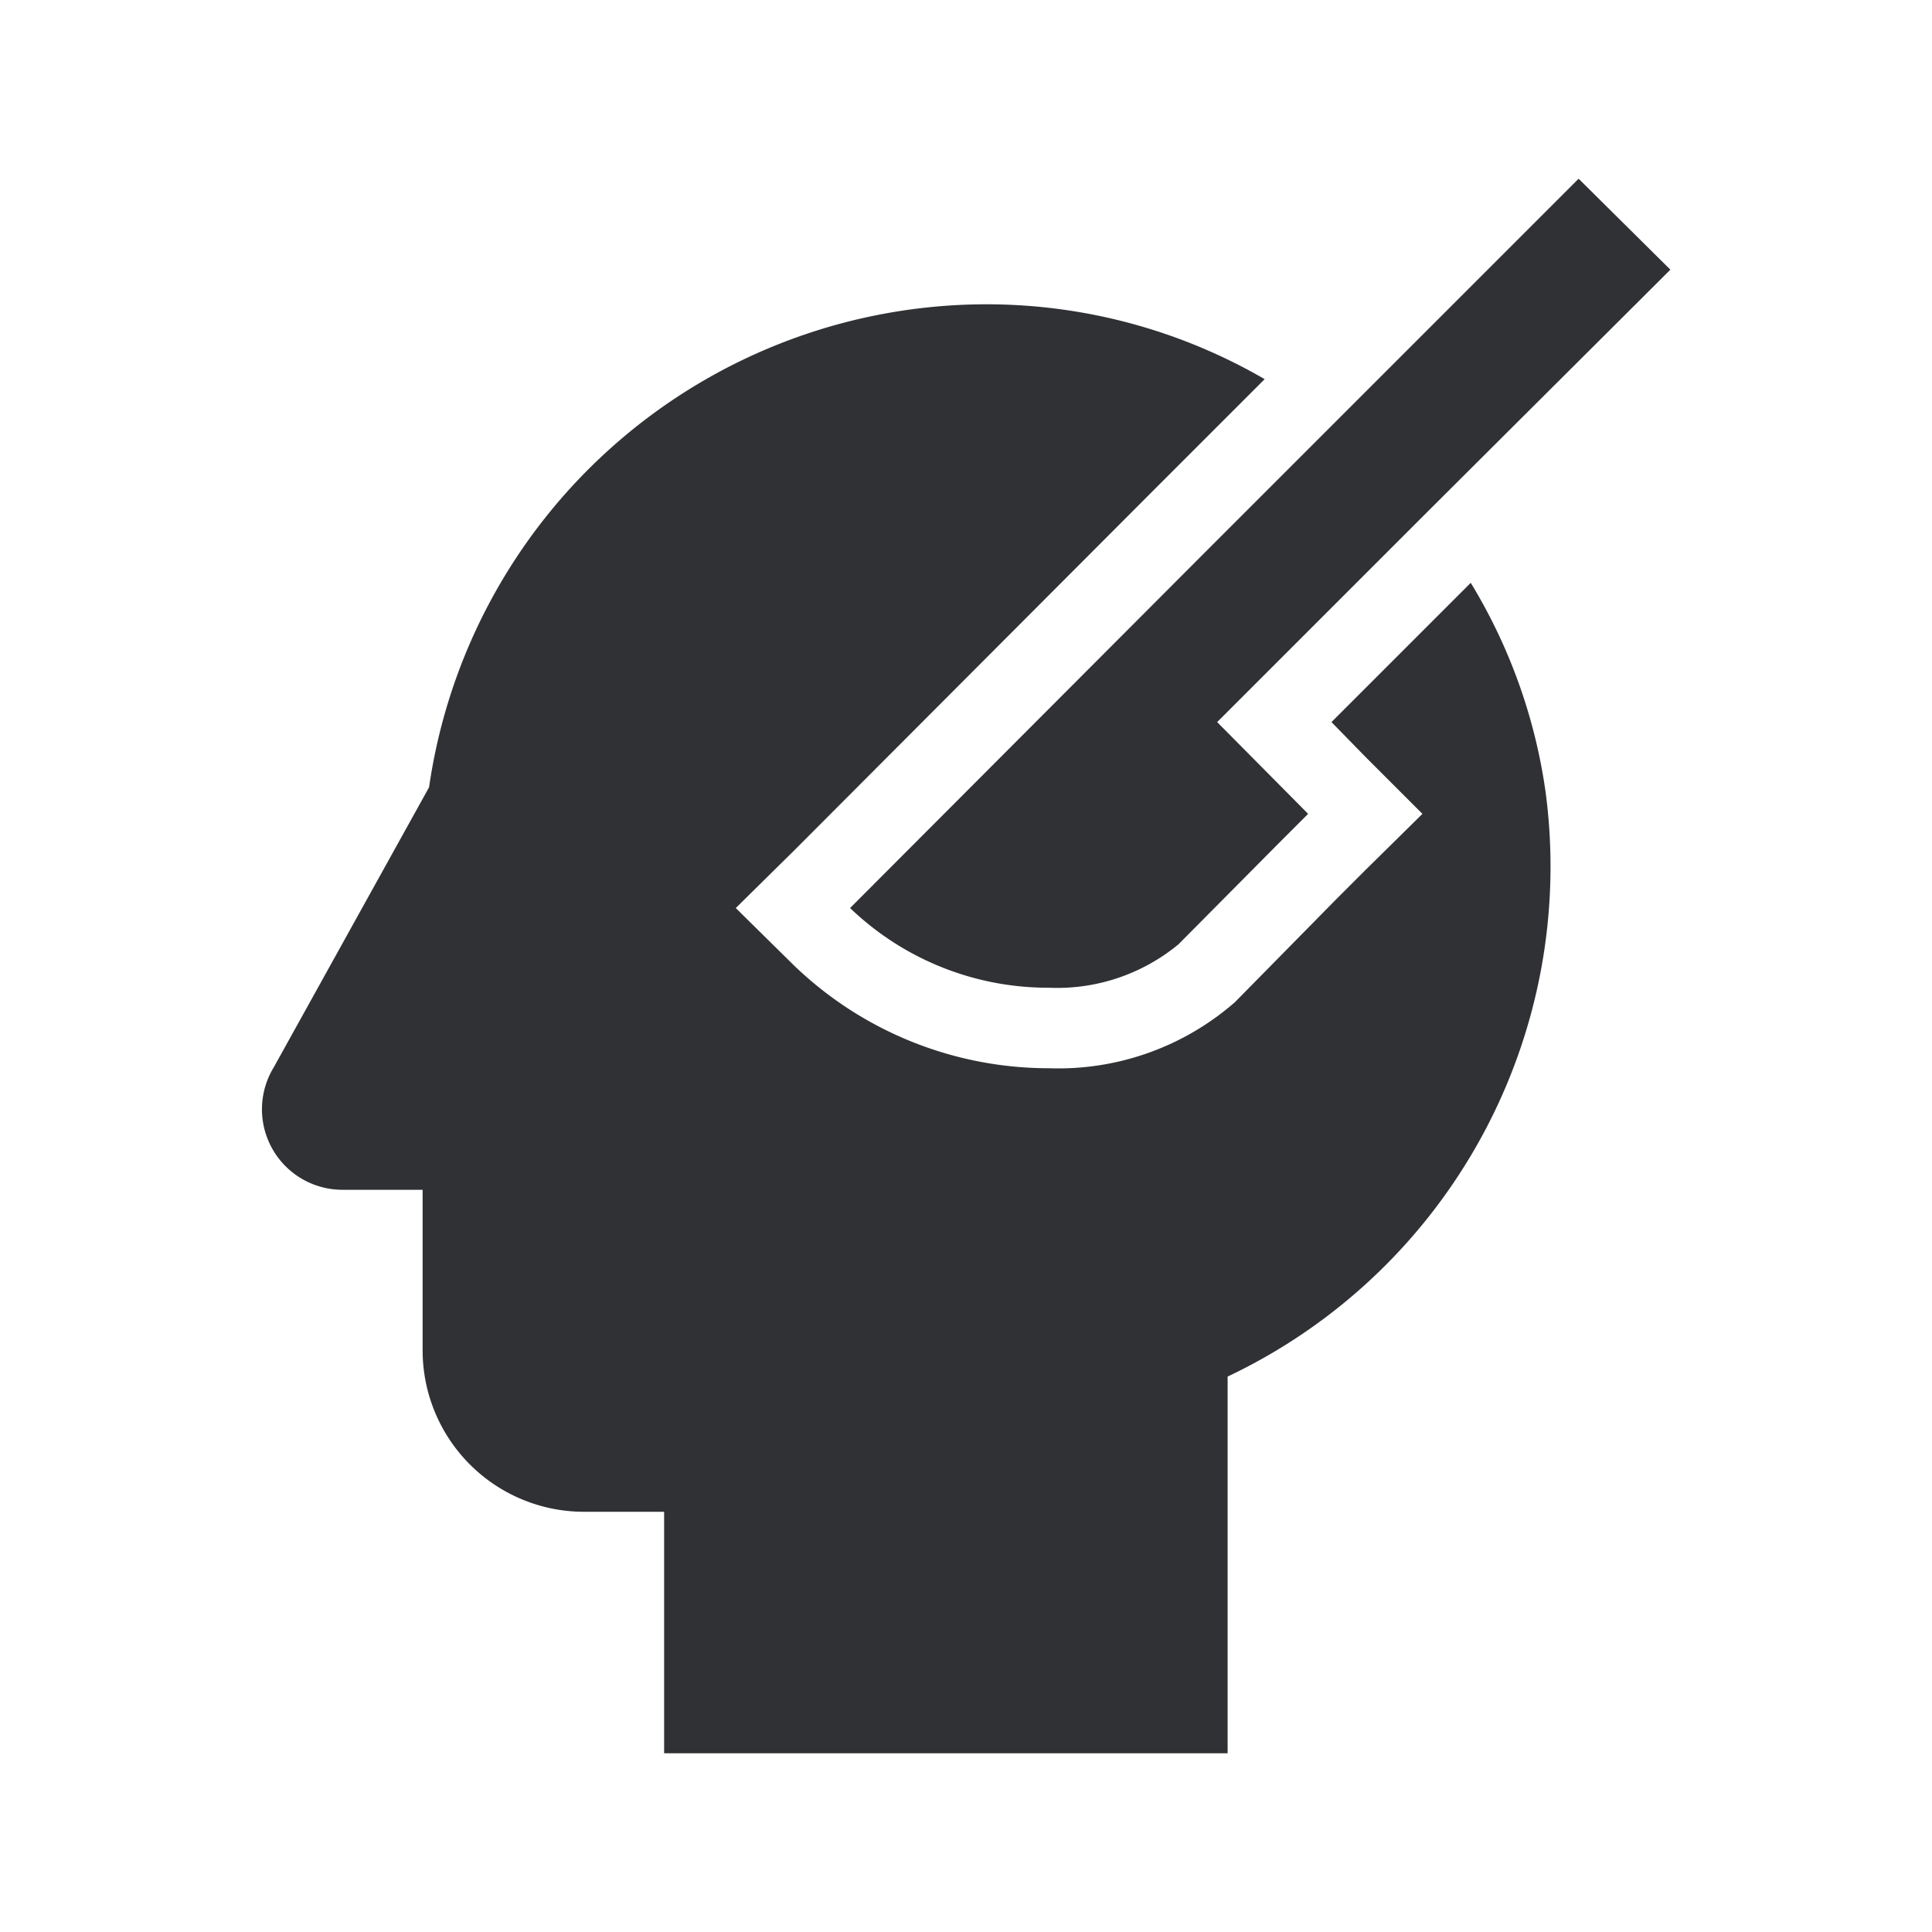 <svg id="Group_6841" data-name="Group 6841" xmlns="http://www.w3.org/2000/svg" xmlns:xlink="http://www.w3.org/1999/xlink" width="24" height="24" viewBox="0 0 24 24">
  <defs>
    <clipPath id="clip-path">
      <rect id="Rectangle_3135" data-name="Rectangle 3135" width="24" height="24" fill="none"/>
    </clipPath>
  </defs>
  <g id="Group_6840" data-name="Group 6840" clip-path="url(#clip-path)">
    <path id="Path_2268" data-name="Path 2268" d="M15.25,17.1v4.68h-7v-3h-1a2.006,2.006,0,0,1-2-2v-2h-1a1,1,0,0,1-.85-1.52L5.33,9.78a7,7,0,0,1,6.92-6,6.886,6.886,0,0,1,3.46.93L14.34,6.08,9.86,10.57l-.72.71.72.71a4.564,4.564,0,0,0,3.17,1.28,3.334,3.334,0,0,0,2.31-.82l1.25-1.27.37-.37.71-.7-.71-.71-.42-.43,1.73-1.73a6.818,6.818,0,0,1,.93,2.6,7.009,7.009,0,0,1-3.95,7.26" fill="#303134"/>
    <path id="Path_2269" data-name="Path 2269" d="M17.69,6.4,15.12,8.97l1.13,1.14-.37.37-1.24,1.25a2.366,2.366,0,0,1-1.61.54,3.551,3.551,0,0,1-2.47-.99l4.48-4.49,1.51-1.51,3.06-3.06,1.14,1.13Z" fill="#303134"/>
  </g>
</svg>

